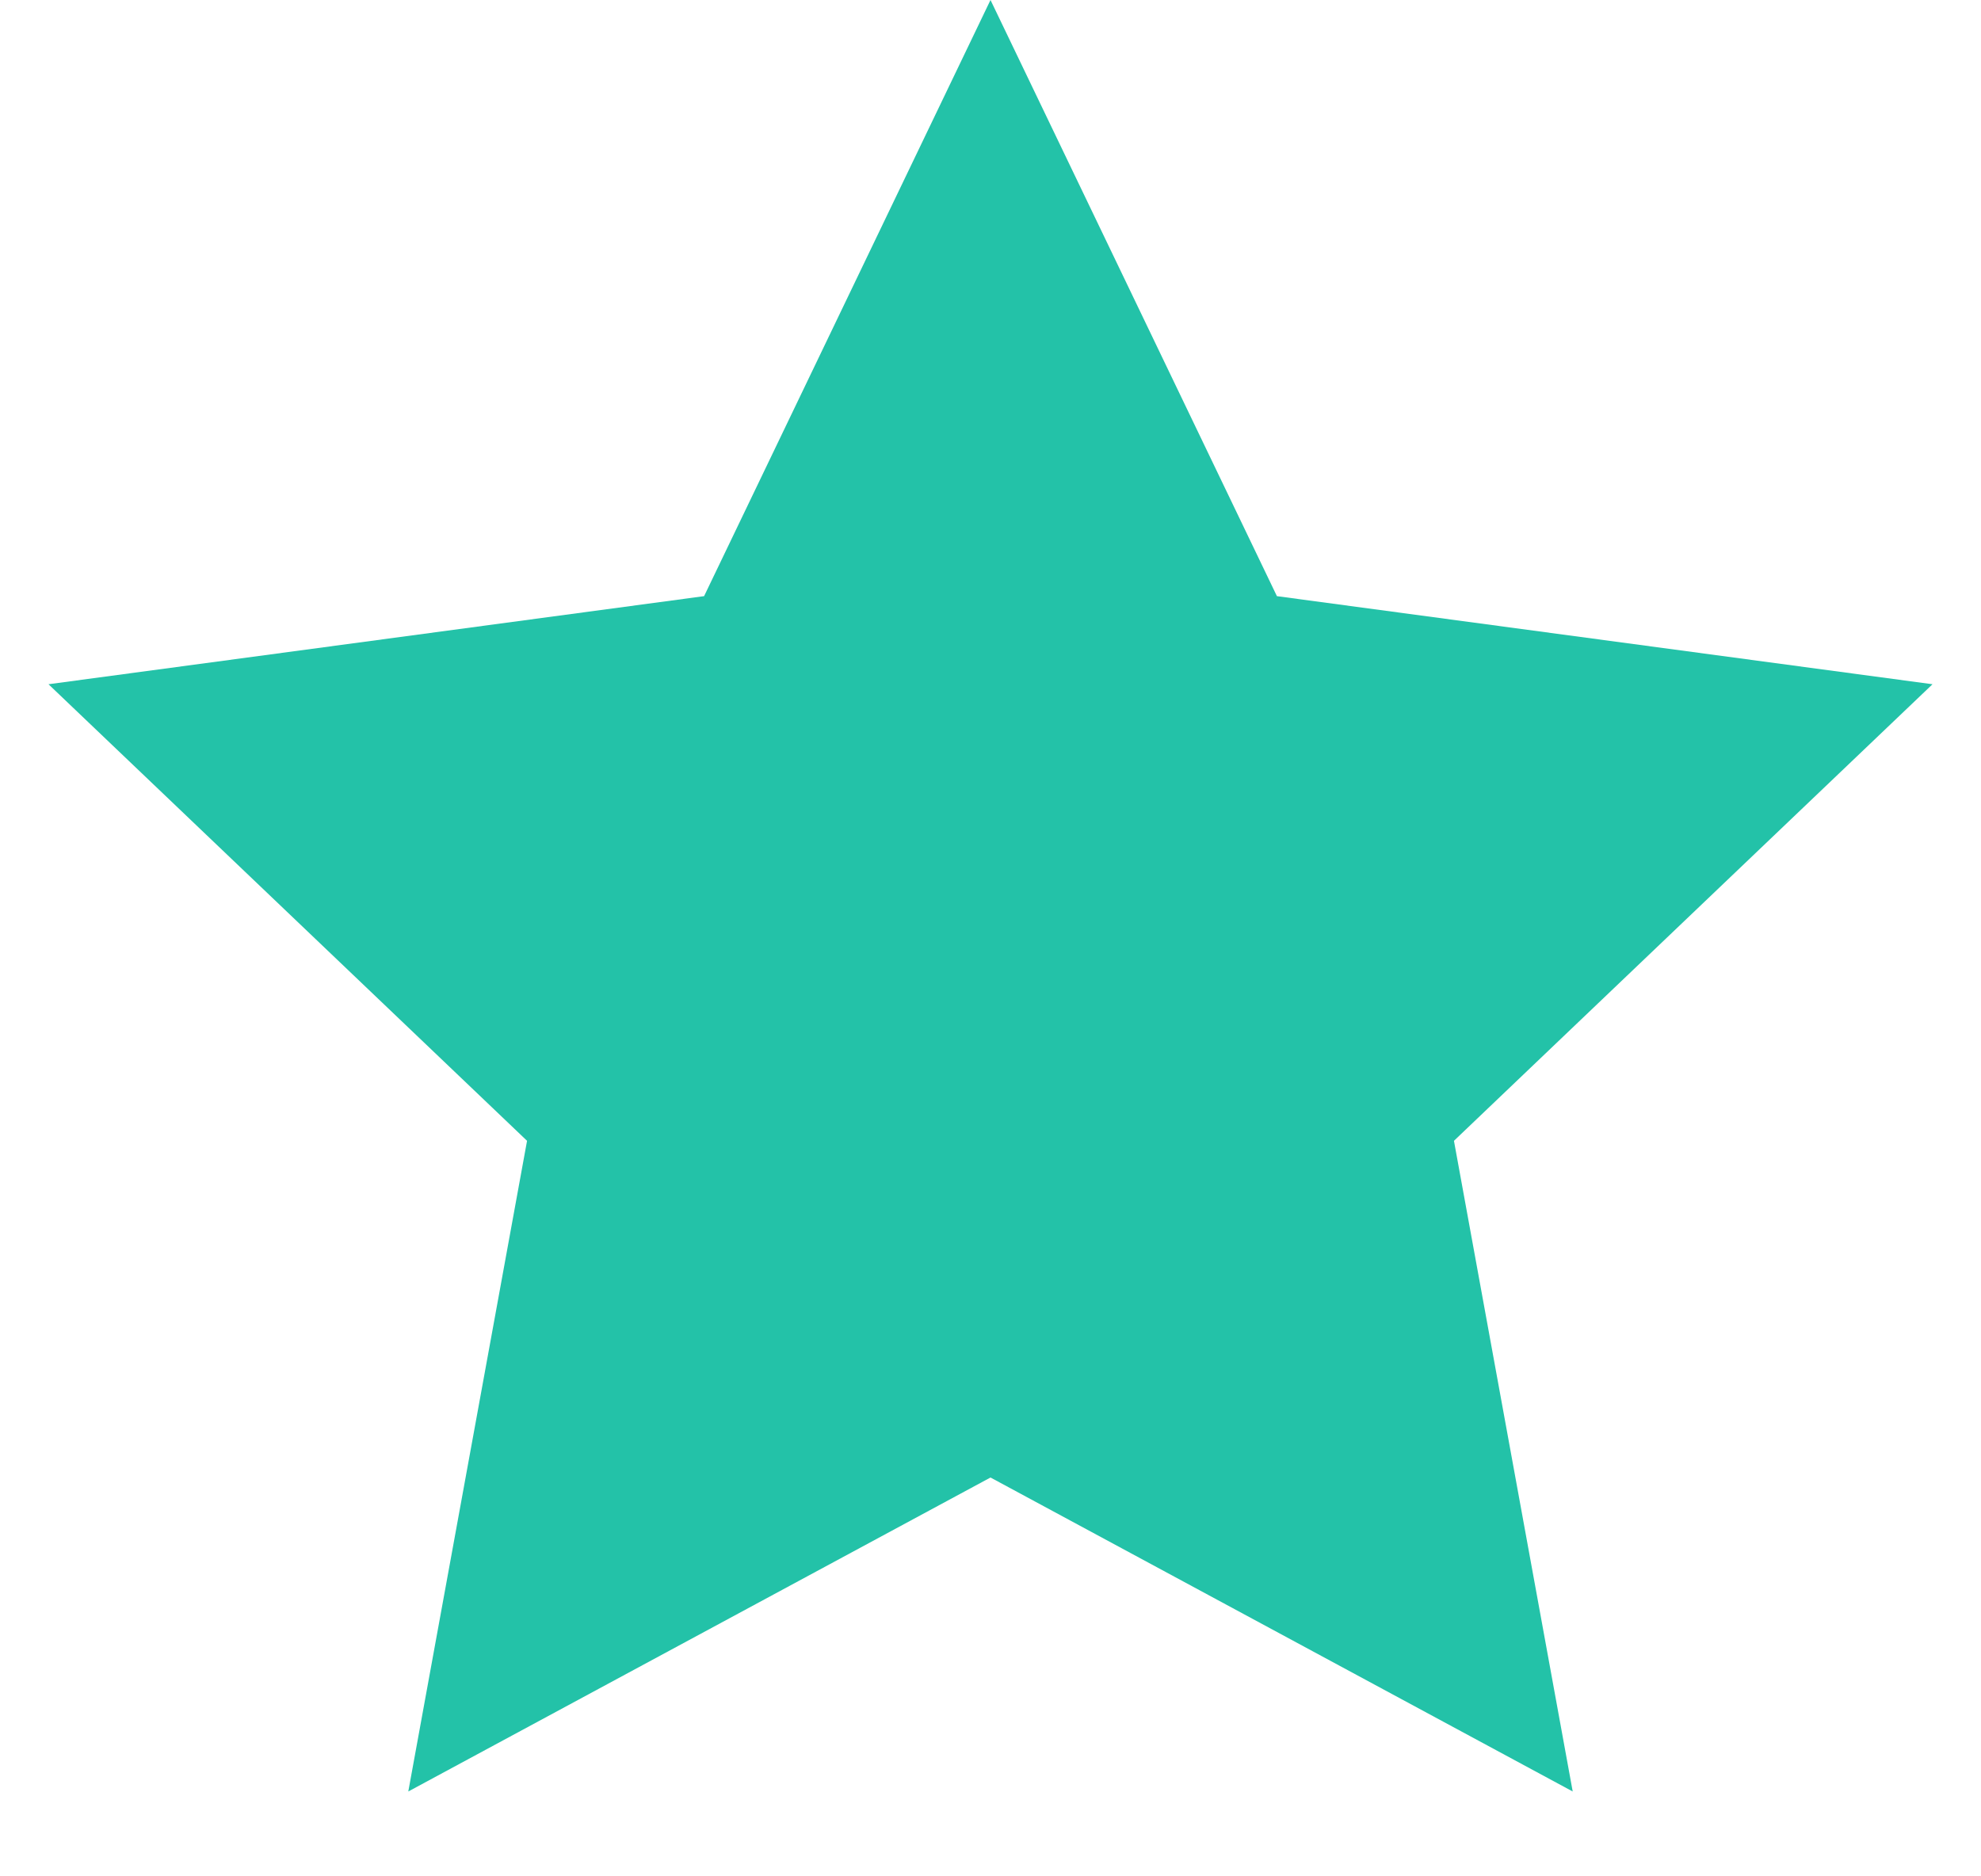 <svg width="19" height="18" viewBox="0 0 19 18" fill="none" xmlns="http://www.w3.org/2000/svg">
<path d="M9.5 0L12.247 5.719L18.535 6.564L13.945 10.944L15.084 17.186L9.5 14.174L3.916 17.186L5.055 10.944L0.465 6.564L6.753 5.719L9.5 0Z" fill="#23C2A8"/>
</svg>
